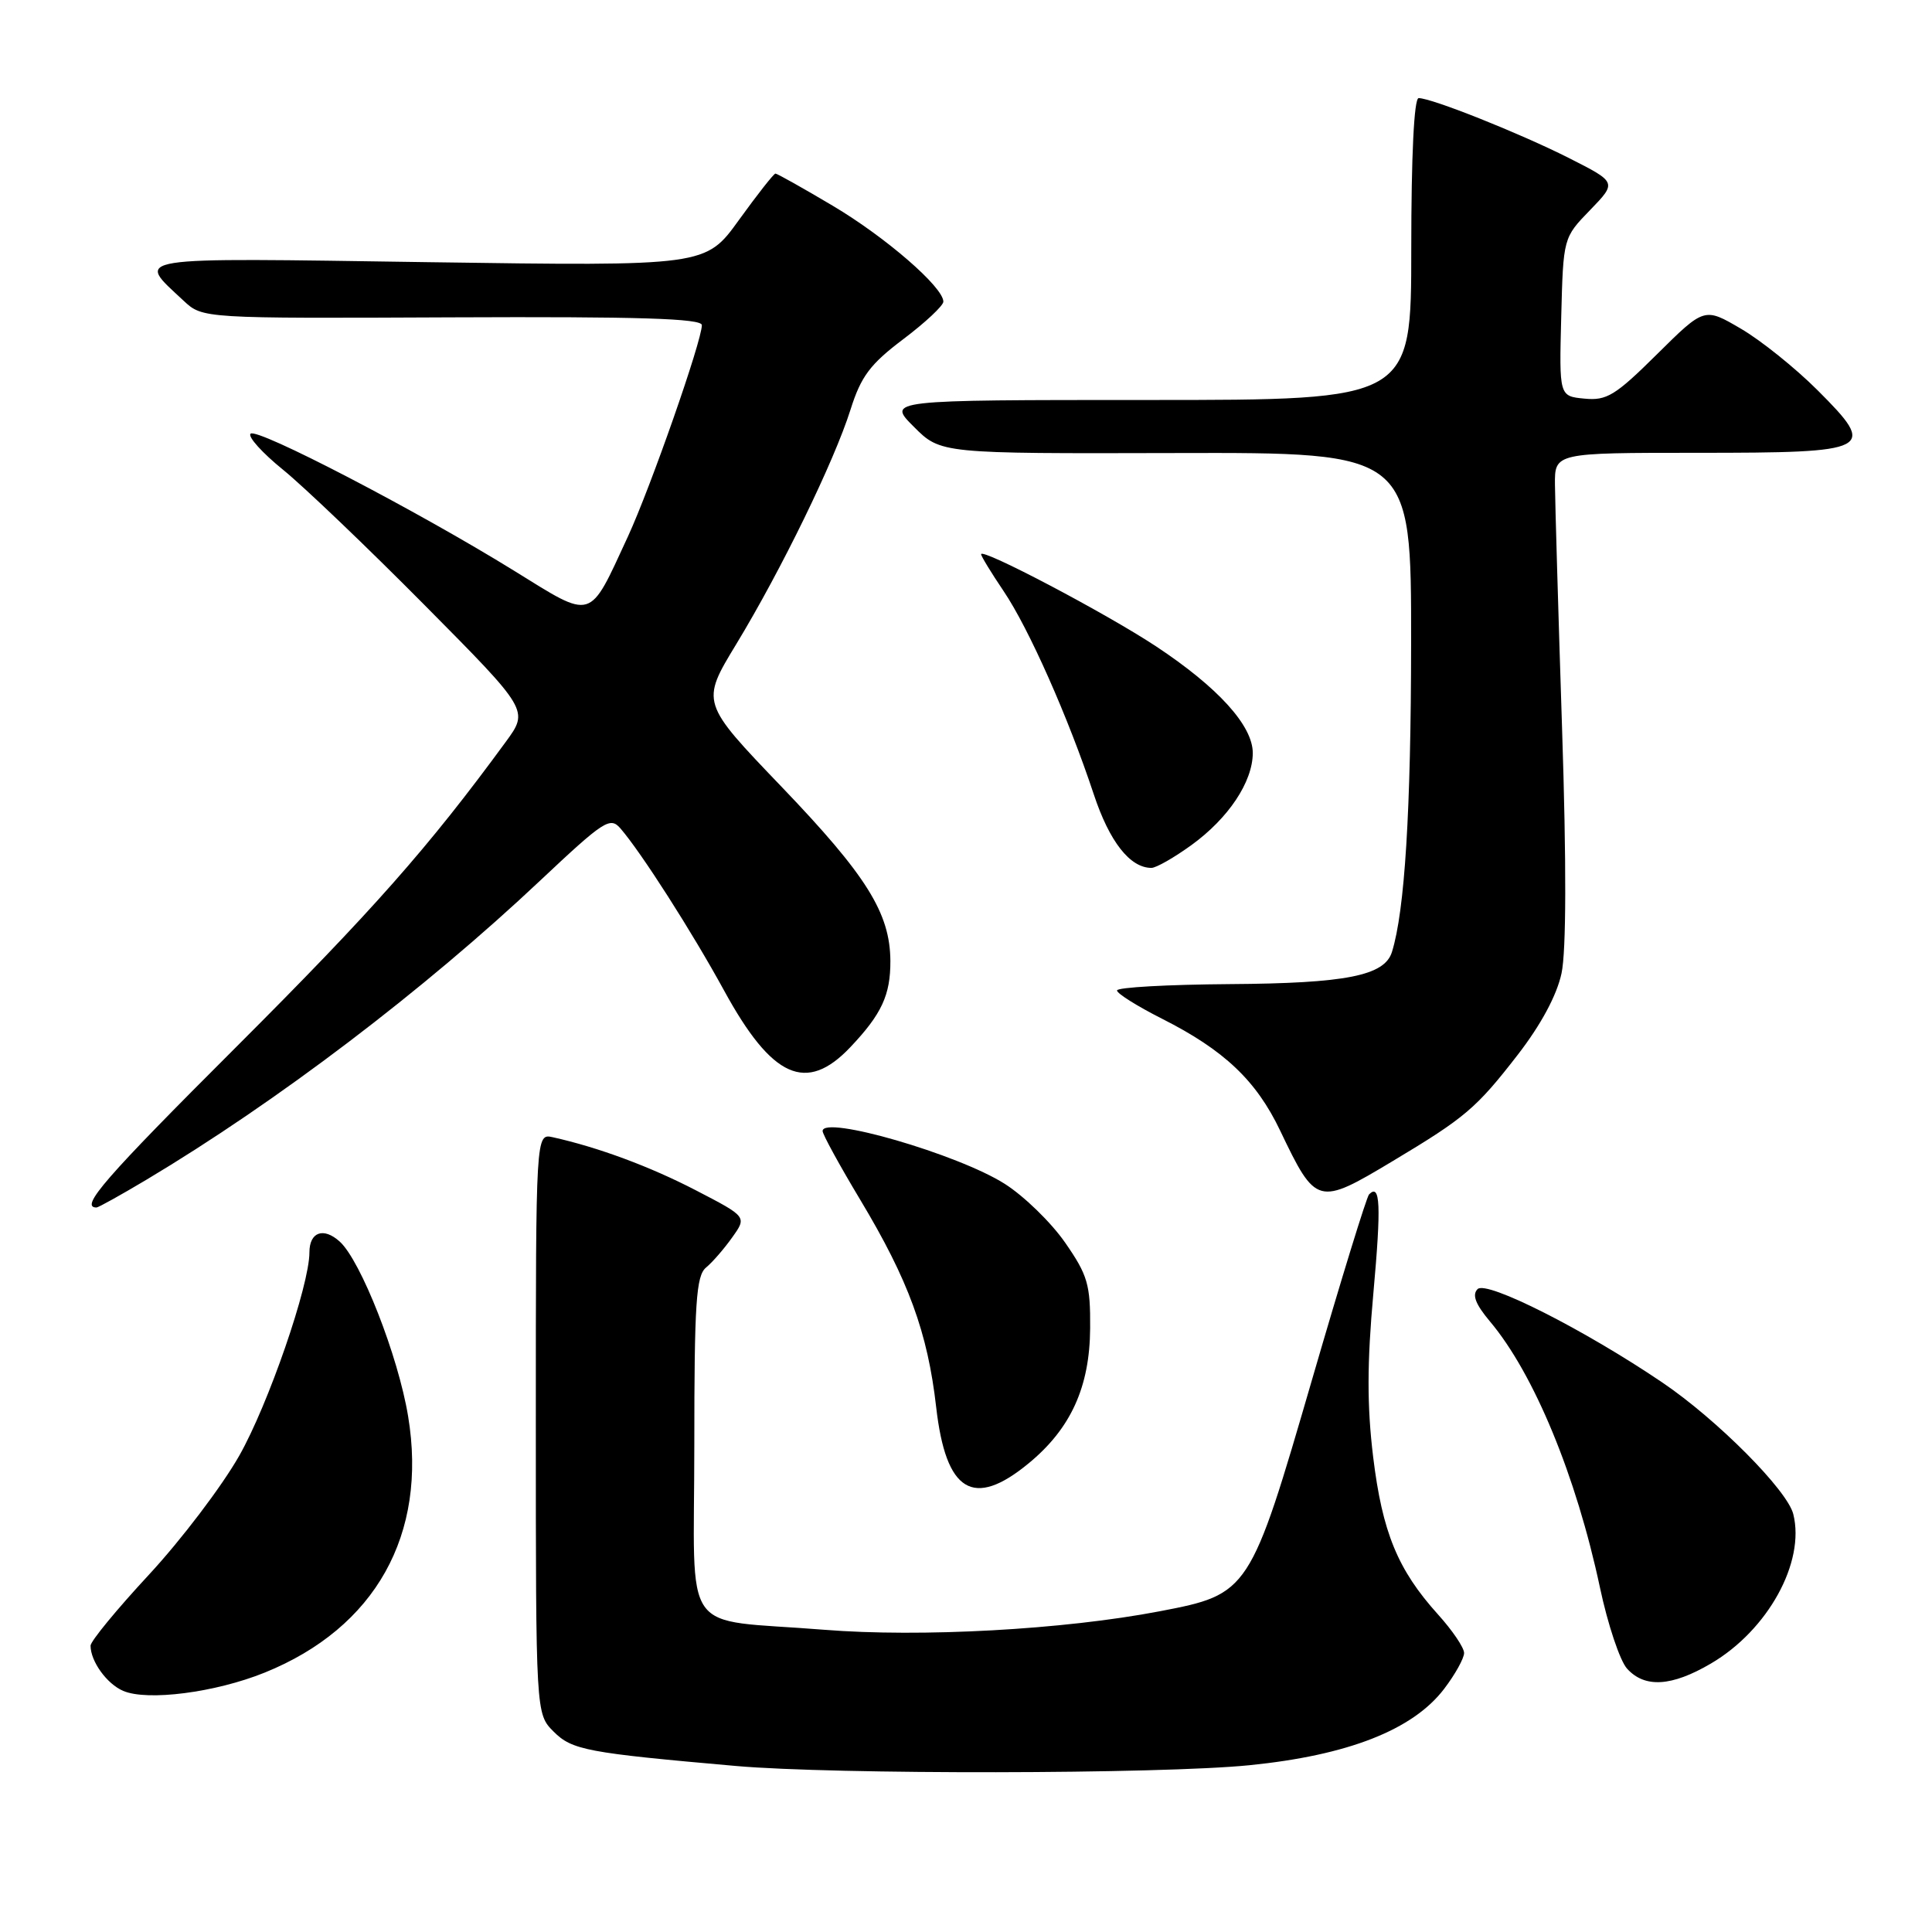 <?xml version="1.0" encoding="UTF-8" standalone="no"?>
<!DOCTYPE svg PUBLIC "-//W3C//DTD SVG 1.1//EN" "http://www.w3.org/Graphics/SVG/1.1/DTD/svg11.dtd" >
<svg xmlns="http://www.w3.org/2000/svg" xmlns:xlink="http://www.w3.org/1999/xlink" version="1.1" viewBox="0 0 256 256">
 <g >
 <path fill="currentColor"
d=" M 165.56 233.90 C 178.61 232.59 187.21 229.22 191.35 223.79 C 192.81 221.88 194.00 219.73 194.00 219.03 C 194.00 218.32 192.44 216.02 190.54 213.92 C 185.21 208.01 183.17 203.06 181.95 193.05 C 181.13 186.29 181.14 180.62 181.98 171.34 C 183.03 159.67 182.90 156.76 181.41 158.26 C 181.08 158.59 177.70 169.57 173.89 182.68 C 165.64 211.05 165.52 211.23 153.68 213.50 C 140.93 215.94 122.03 216.98 109.17 215.95 C 89.88 214.40 92.00 217.42 92.00 191.54 C 92.00 172.64 92.24 169.05 93.55 167.96 C 94.40 167.26 95.97 165.45 97.03 163.95 C 98.97 161.23 98.97 161.23 92.24 157.74 C 86.13 154.57 79.28 152.03 73.25 150.69 C 71.00 150.19 71.00 150.19 71.00 188.64 C 71.00 227.09 71.00 227.09 73.36 229.45 C 75.80 231.89 77.74 232.26 97.50 234.00 C 110.50 235.15 153.77 235.09 165.56 233.90 Z  M 35.07 221.63 C 49.74 215.70 56.67 203.33 54.08 187.68 C 52.77 179.69 47.81 167.05 45.02 164.52 C 42.87 162.57 41.00 163.24 41.00 165.95 C 41.00 170.32 35.55 186.11 31.70 192.89 C 29.39 196.96 24.01 204.04 19.75 208.64 C 15.49 213.23 12.00 217.47 12.00 218.06 C 12.00 220.13 14.15 223.12 16.32 224.05 C 19.54 225.43 28.53 224.27 35.07 221.63 Z  M 226.70 220.43 C 234.25 216.01 239.22 207.00 237.62 200.63 C 236.83 197.46 227.53 188.11 220.30 183.21 C 209.99 176.22 196.97 169.63 195.79 170.81 C 195.03 171.57 195.51 172.81 197.42 175.09 C 203.26 182.02 208.86 195.59 212.00 210.35 C 213.03 215.22 214.65 220.06 215.59 221.10 C 217.94 223.70 221.50 223.48 226.70 220.43 Z  M 136.30 193.90 C 141.89 189.30 144.40 183.78 144.45 176.00 C 144.49 170.21 144.13 168.97 141.14 164.66 C 139.29 161.99 135.69 158.49 133.14 156.87 C 126.96 152.94 109.00 147.73 109.00 149.87 C 109.00 150.31 111.24 154.40 113.97 158.95 C 120.38 169.62 122.92 176.55 124.05 186.47 C 125.34 197.74 128.97 199.94 136.30 193.90 Z  M 19.37 156.34 C 36.70 145.99 56.17 131.20 71.62 116.64 C 80.05 108.71 80.85 108.19 82.22 109.78 C 84.99 112.99 91.69 123.47 95.95 131.26 C 102.30 142.88 106.85 144.91 112.68 138.75 C 116.83 134.37 118.00 131.84 117.98 127.32 C 117.94 120.99 114.83 116.01 103.58 104.27 C 92.86 93.09 92.86 93.09 97.56 85.35 C 103.53 75.51 110.54 61.12 112.70 54.27 C 114.09 49.87 115.29 48.26 119.69 44.94 C 122.61 42.74 125.00 40.50 125.00 39.97 C 125.00 38.05 117.34 31.41 110.32 27.25 C 106.38 24.91 102.97 23.00 102.75 23.00 C 102.53 23.00 100.36 25.76 97.92 29.14 C 93.50 35.27 93.50 35.27 56.77 34.74 C 16.45 34.15 17.98 33.91 24.33 39.85 C 26.85 42.20 26.85 42.20 59.92 42.05 C 84.62 41.94 93.00 42.20 93.00 43.08 C 93.00 45.18 86.22 64.55 83.20 71.10 C 77.97 82.40 78.71 82.18 68.11 75.62 C 55.20 67.64 34.03 56.63 33.20 57.47 C 32.81 57.86 34.75 60.01 37.50 62.24 C 40.25 64.47 48.71 72.56 56.29 80.21 C 70.08 94.12 70.08 94.12 67.01 98.31 C 56.75 112.33 49.38 120.66 31.36 138.67 C 13.86 156.14 10.50 160.00 12.79 160.00 C 13.03 160.00 16.00 158.35 19.37 156.34 Z  M 184.56 153.84 C 194.16 148.09 195.62 146.85 201.12 139.75 C 204.19 135.78 206.29 131.87 206.91 128.97 C 207.54 126.04 207.57 114.43 206.98 96.46 C 206.48 81.08 206.06 66.59 206.04 64.25 C 206.00 60.00 206.00 60.00 224.88 60.00 C 248.16 60.00 248.80 59.67 240.85 51.72 C 237.91 48.78 233.33 45.10 230.67 43.55 C 225.84 40.72 225.84 40.72 219.57 46.93 C 214.04 52.41 212.90 53.11 209.95 52.82 C 206.60 52.50 206.60 52.50 206.87 42.00 C 207.14 31.50 207.14 31.50 210.70 27.83 C 214.25 24.16 214.25 24.16 207.89 20.94 C 201.35 17.64 189.71 13.00 187.98 13.00 C 187.37 13.00 187.00 20.64 187.00 33.00 C 187.00 53.00 187.00 53.00 152.27 53.00 C 117.53 53.00 117.53 53.00 121.09 56.55 C 124.64 60.11 124.64 60.11 155.82 60.03 C 187.00 59.95 187.00 59.95 186.98 85.22 C 186.96 107.44 186.14 120.69 184.44 126.14 C 183.47 129.29 178.34 130.30 162.93 130.40 C 154.72 130.46 148.01 130.83 148.01 131.24 C 148.00 131.64 150.68 133.32 153.96 134.98 C 162.20 139.14 166.46 143.17 169.63 149.82 C 174.38 159.75 174.61 159.81 184.56 153.84 Z  M 157.88 111.97 C 162.78 108.42 165.99 103.60 166.00 99.78 C 166.00 96.15 161.40 91.08 153.16 85.63 C 146.56 81.27 130.00 72.55 130.00 73.44 C 130.00 73.69 131.34 75.89 132.98 78.32 C 136.32 83.26 141.55 95.05 144.93 105.25 C 147.01 111.53 149.73 115.00 152.57 115.00 C 153.19 115.00 155.58 113.64 157.88 111.97 Z "/>
</g>
</svg>